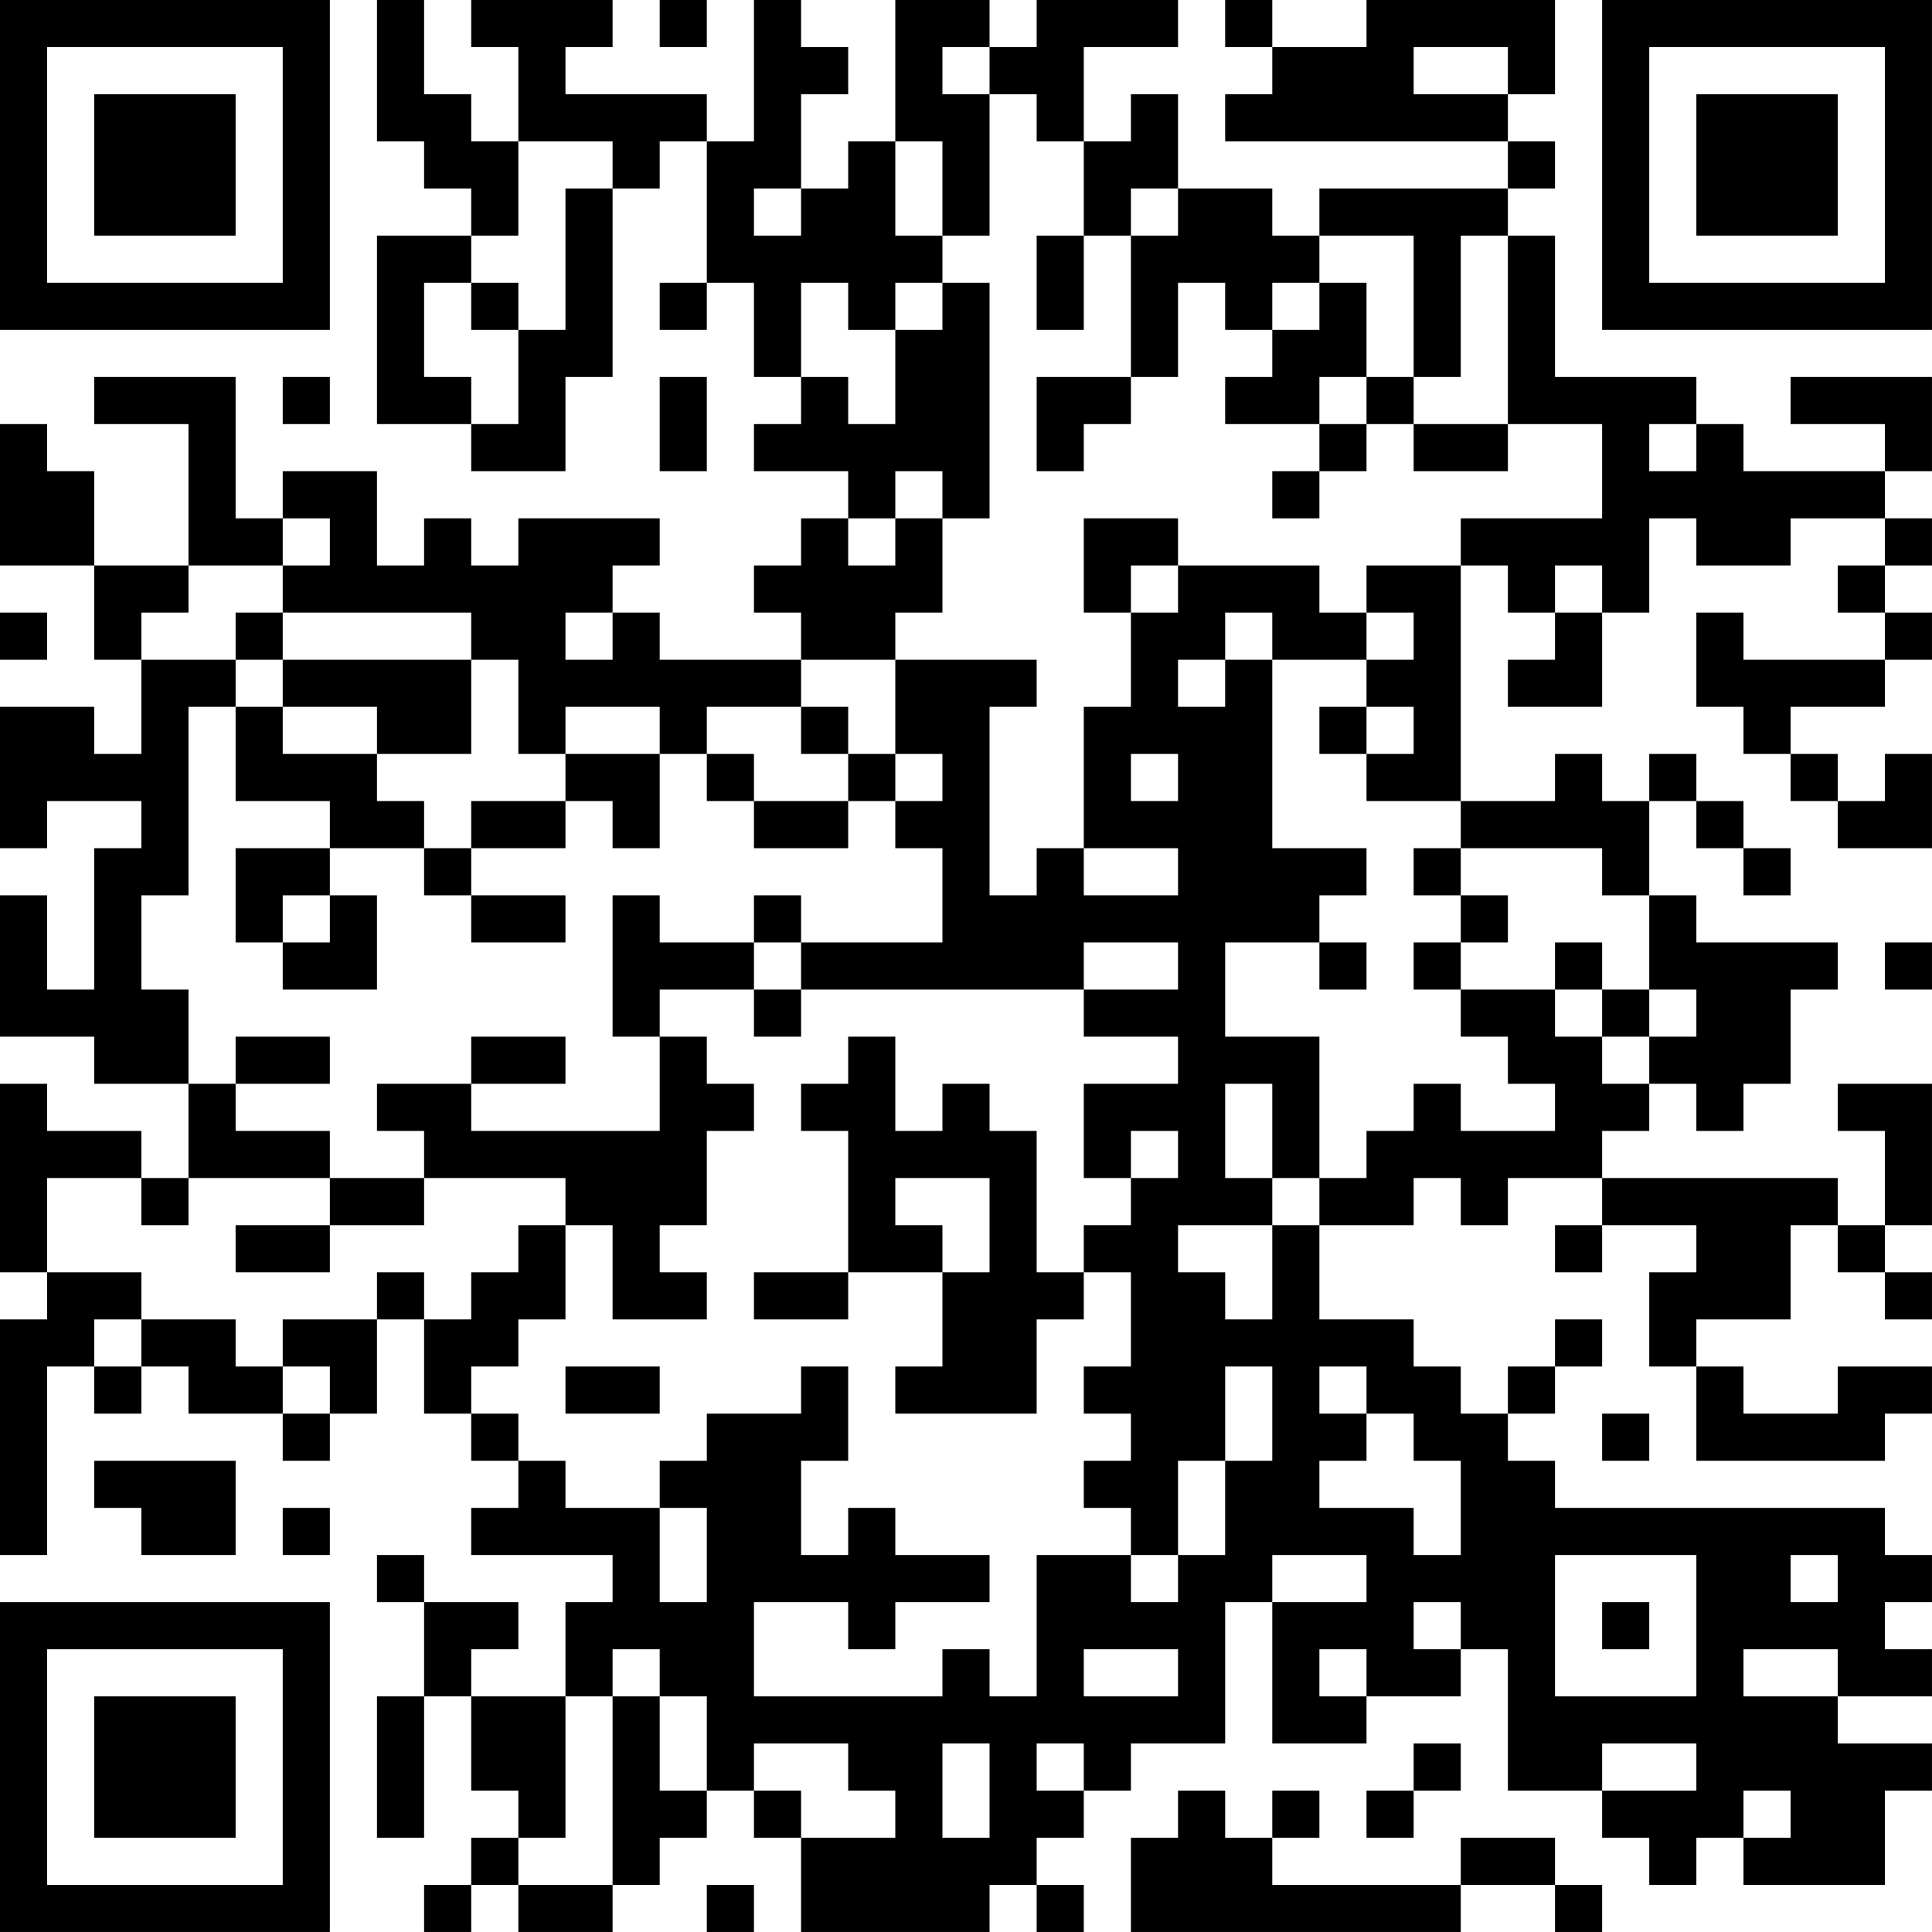 <?xml version="1.0" encoding="UTF-8"?>
<svg xmlns="http://www.w3.org/2000/svg" version="1.1" width="200" height="200" viewBox="0 0 200 200"><rect x="0" y="0" width="200" height="200" fill="#ffffff"/><g transform="scale(4.878)"><g transform="translate(0,0)"><path fill-rule="evenodd" d="M8 0L8 3L9 3L9 4L10 4L10 5L8 5L8 9L10 9L10 10L12 10L12 8L13 8L13 4L14 4L14 3L15 3L15 6L14 6L14 7L15 7L15 6L16 6L16 8L17 8L17 9L16 9L16 10L18 10L18 11L17 11L17 12L16 12L16 13L17 13L17 14L14 14L14 13L13 13L13 12L14 12L14 11L11 11L11 12L10 12L10 11L9 11L9 12L8 12L8 10L6 10L6 11L5 11L5 8L2 8L2 9L4 9L4 12L2 12L2 10L1 10L1 9L0 9L0 12L2 12L2 14L3 14L3 16L2 16L2 15L0 15L0 18L1 18L1 17L3 17L3 18L2 18L2 21L1 21L1 19L0 19L0 22L2 22L2 23L4 23L4 25L3 25L3 24L1 24L1 23L0 23L0 27L1 27L1 28L0 28L0 33L1 33L1 29L2 29L2 30L3 30L3 29L4 29L4 30L6 30L6 31L7 31L7 30L8 30L8 28L9 28L9 30L10 30L10 31L11 31L11 32L10 32L10 33L13 33L13 34L12 34L12 36L10 36L10 35L11 35L11 34L9 34L9 33L8 33L8 34L9 34L9 36L8 36L8 39L9 39L9 36L10 36L10 38L11 38L11 39L10 39L10 40L9 40L9 41L10 41L10 40L11 40L11 41L13 41L13 40L14 40L14 39L15 39L15 38L16 38L16 39L17 39L17 41L21 41L21 40L22 40L22 41L23 41L23 40L22 40L22 39L23 39L23 38L24 38L24 37L26 37L26 34L27 34L27 37L29 37L29 36L31 36L31 35L32 35L32 38L34 38L34 39L35 39L35 40L36 40L36 39L37 39L37 40L40 40L40 38L41 38L41 37L39 37L39 36L41 36L41 35L40 35L40 34L41 34L41 33L40 33L40 32L33 32L33 31L32 31L32 30L33 30L33 29L34 29L34 28L33 28L33 29L32 29L32 30L31 30L31 29L30 29L30 28L28 28L28 26L30 26L30 25L31 25L31 26L32 26L32 25L34 25L34 26L33 26L33 27L34 27L34 26L36 26L36 27L35 27L35 29L36 29L36 31L40 31L40 30L41 30L41 29L39 29L39 30L37 30L37 29L36 29L36 28L38 28L38 26L39 26L39 27L40 27L40 28L41 28L41 27L40 27L40 26L41 26L41 23L39 23L39 24L40 24L40 26L39 26L39 25L34 25L34 24L35 24L35 23L36 23L36 24L37 24L37 23L38 23L38 21L39 21L39 20L36 20L36 19L35 19L35 17L36 17L36 18L37 18L37 19L38 19L38 18L37 18L37 17L36 17L36 16L35 16L35 17L34 17L34 16L33 16L33 17L31 17L31 12L32 12L32 13L33 13L33 14L32 14L32 15L34 15L34 13L35 13L35 11L36 11L36 12L38 12L38 11L40 11L40 12L39 12L39 13L40 13L40 14L37 14L37 13L36 13L36 15L37 15L37 16L38 16L38 17L39 17L39 18L41 18L41 16L40 16L40 17L39 17L39 16L38 16L38 15L40 15L40 14L41 14L41 13L40 13L40 12L41 12L41 11L40 11L40 10L41 10L41 8L38 8L38 9L40 9L40 10L37 10L37 9L36 9L36 8L33 8L33 5L32 5L32 4L33 4L33 3L32 3L32 2L33 2L33 0L29 0L29 1L27 1L27 0L26 0L26 1L27 1L27 2L26 2L26 3L32 3L32 4L28 4L28 5L27 5L27 4L25 4L25 2L24 2L24 3L23 3L23 1L25 1L25 0L22 0L22 1L21 1L21 0L19 0L19 3L18 3L18 4L17 4L17 2L18 2L18 1L17 1L17 0L16 0L16 3L15 3L15 2L12 2L12 1L13 1L13 0L10 0L10 1L11 1L11 3L10 3L10 2L9 2L9 0ZM14 0L14 1L15 1L15 0ZM20 1L20 2L21 2L21 5L20 5L20 3L19 3L19 5L20 5L20 6L19 6L19 7L18 7L18 6L17 6L17 8L18 8L18 9L19 9L19 7L20 7L20 6L21 6L21 11L20 11L20 10L19 10L19 11L18 11L18 12L19 12L19 11L20 11L20 13L19 13L19 14L17 14L17 15L15 15L15 16L14 16L14 15L12 15L12 16L11 16L11 14L10 14L10 13L6 13L6 12L7 12L7 11L6 11L6 12L4 12L4 13L3 13L3 14L5 14L5 15L4 15L4 19L3 19L3 21L4 21L4 23L5 23L5 24L7 24L7 25L4 25L4 26L3 26L3 25L1 25L1 27L3 27L3 28L2 28L2 29L3 29L3 28L5 28L5 29L6 29L6 30L7 30L7 29L6 29L6 28L8 28L8 27L9 27L9 28L10 28L10 27L11 27L11 26L12 26L12 28L11 28L11 29L10 29L10 30L11 30L11 31L12 31L12 32L14 32L14 34L15 34L15 32L14 32L14 31L15 31L15 30L17 30L17 29L18 29L18 31L17 31L17 33L18 33L18 32L19 32L19 33L21 33L21 34L19 34L19 35L18 35L18 34L16 34L16 36L20 36L20 35L21 35L21 36L22 36L22 33L24 33L24 34L25 34L25 33L26 33L26 31L27 31L27 29L26 29L26 31L25 31L25 33L24 33L24 32L23 32L23 31L24 31L24 30L23 30L23 29L24 29L24 27L23 27L23 26L24 26L24 25L25 25L25 24L24 24L24 25L23 25L23 23L25 23L25 22L23 22L23 21L25 21L25 20L23 20L23 21L17 21L17 20L20 20L20 18L19 18L19 17L20 17L20 16L19 16L19 14L22 14L22 15L21 15L21 19L22 19L22 18L23 18L23 19L25 19L25 18L23 18L23 15L24 15L24 13L25 13L25 12L28 12L28 13L29 13L29 14L27 14L27 13L26 13L26 14L25 14L25 15L26 15L26 14L27 14L27 18L29 18L29 19L28 19L28 20L26 20L26 22L28 22L28 25L27 25L27 23L26 23L26 25L27 25L27 26L25 26L25 27L26 27L26 28L27 28L27 26L28 26L28 25L29 25L29 24L30 24L30 23L31 23L31 24L33 24L33 23L32 23L32 22L31 22L31 21L33 21L33 22L34 22L34 23L35 23L35 22L36 22L36 21L35 21L35 19L34 19L34 18L31 18L31 17L29 17L29 16L30 16L30 15L29 15L29 14L30 14L30 13L29 13L29 12L31 12L31 11L34 11L34 9L32 9L32 5L31 5L31 8L30 8L30 5L28 5L28 6L27 6L27 7L26 7L26 6L25 6L25 8L24 8L24 5L25 5L25 4L24 4L24 5L23 5L23 3L22 3L22 2L21 2L21 1ZM30 1L30 2L32 2L32 1ZM11 3L11 5L10 5L10 6L9 6L9 8L10 8L10 9L11 9L11 7L12 7L12 4L13 4L13 3ZM16 4L16 5L17 5L17 4ZM22 5L22 7L23 7L23 5ZM10 6L10 7L11 7L11 6ZM28 6L28 7L27 7L27 8L26 8L26 9L28 9L28 10L27 10L27 11L28 11L28 10L29 10L29 9L30 9L30 10L32 10L32 9L30 9L30 8L29 8L29 6ZM6 8L6 9L7 9L7 8ZM14 8L14 10L15 10L15 8ZM22 8L22 10L23 10L23 9L24 9L24 8ZM28 8L28 9L29 9L29 8ZM35 9L35 10L36 10L36 9ZM23 11L23 13L24 13L24 12L25 12L25 11ZM33 12L33 13L34 13L34 12ZM0 13L0 14L1 14L1 13ZM5 13L5 14L6 14L6 15L5 15L5 17L7 17L7 18L5 18L5 20L6 20L6 21L8 21L8 19L7 19L7 18L9 18L9 19L10 19L10 20L12 20L12 19L10 19L10 18L12 18L12 17L13 17L13 18L14 18L14 16L12 16L12 17L10 17L10 18L9 18L9 17L8 17L8 16L10 16L10 14L6 14L6 13ZM12 13L12 14L13 14L13 13ZM6 15L6 16L8 16L8 15ZM17 15L17 16L18 16L18 17L16 17L16 16L15 16L15 17L16 17L16 18L18 18L18 17L19 17L19 16L18 16L18 15ZM28 15L28 16L29 16L29 15ZM24 16L24 17L25 17L25 16ZM30 18L30 19L31 19L31 20L30 20L30 21L31 21L31 20L32 20L32 19L31 19L31 18ZM6 19L6 20L7 20L7 19ZM13 19L13 22L14 22L14 24L10 24L10 23L12 23L12 22L10 22L10 23L8 23L8 24L9 24L9 25L7 25L7 26L5 26L5 27L7 27L7 26L9 26L9 25L12 25L12 26L13 26L13 28L15 28L15 27L14 27L14 26L15 26L15 24L16 24L16 23L15 23L15 22L14 22L14 21L16 21L16 22L17 22L17 21L16 21L16 20L17 20L17 19L16 19L16 20L14 20L14 19ZM28 20L28 21L29 21L29 20ZM33 20L33 21L34 21L34 22L35 22L35 21L34 21L34 20ZM40 20L40 21L41 21L41 20ZM5 22L5 23L7 23L7 22ZM18 22L18 23L17 23L17 24L18 24L18 27L16 27L16 28L18 28L18 27L20 27L20 29L19 29L19 30L22 30L22 28L23 28L23 27L22 27L22 24L21 24L21 23L20 23L20 24L19 24L19 22ZM19 25L19 26L20 26L20 27L21 27L21 25ZM12 29L12 30L14 30L14 29ZM28 29L28 30L29 30L29 31L28 31L28 32L30 32L30 33L31 33L31 31L30 31L30 30L29 30L29 29ZM34 30L34 31L35 31L35 30ZM2 31L2 32L3 32L3 33L5 33L5 31ZM6 32L6 33L7 33L7 32ZM27 33L27 34L29 34L29 33ZM33 33L33 36L36 36L36 33ZM38 33L38 34L39 34L39 33ZM30 34L30 35L31 35L31 34ZM34 34L34 35L35 35L35 34ZM13 35L13 36L12 36L12 39L11 39L11 40L13 40L13 36L14 36L14 38L15 38L15 36L14 36L14 35ZM23 35L23 36L25 36L25 35ZM28 35L28 36L29 36L29 35ZM37 35L37 36L39 36L39 35ZM16 37L16 38L17 38L17 39L19 39L19 38L18 38L18 37ZM20 37L20 39L21 39L21 37ZM22 37L22 38L23 38L23 37ZM30 37L30 38L29 38L29 39L30 39L30 38L31 38L31 37ZM34 37L34 38L36 38L36 37ZM25 38L25 39L24 39L24 41L31 41L31 40L33 40L33 41L34 41L34 40L33 40L33 39L31 39L31 40L27 40L27 39L28 39L28 38L27 38L27 39L26 39L26 38ZM37 38L37 39L38 39L38 38ZM15 40L15 41L16 41L16 40ZM0 0L0 7L7 7L7 0ZM1 1L1 6L6 6L6 1ZM2 2L2 5L5 5L5 2ZM34 0L34 7L41 7L41 0ZM35 1L35 6L40 6L40 1ZM36 2L36 5L39 5L39 2ZM0 34L0 41L7 41L7 34ZM1 35L1 40L6 40L6 35ZM2 36L2 39L5 39L5 36Z" fill="#000000"/></g></g></svg>
